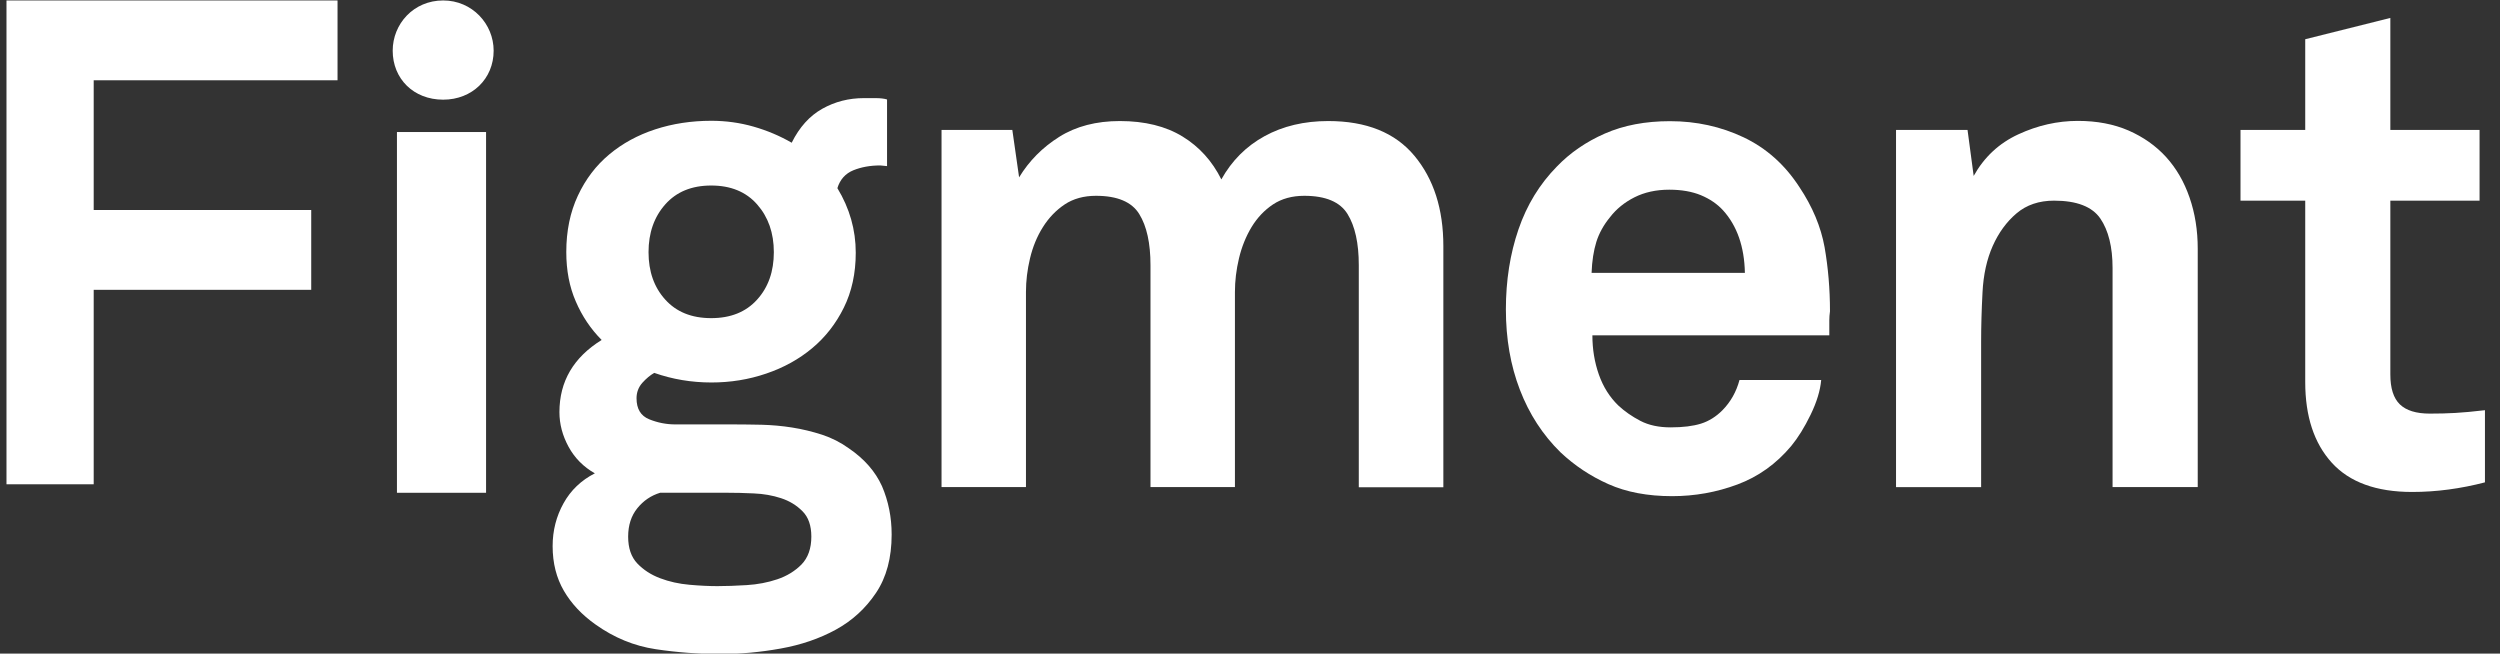 <svg width="153" height="40" viewBox="0 0 153 40" fill="none" xmlns="http://www.w3.org/2000/svg">
<rect x="0" y="0" width="153" height="40" fill="#333333" stroke="none"/>
<path fill-rule="evenodd" clip-rule="evenodd" d="M0.397 0.028V29.638H5.734V17.737H19.047V12.852H5.734V4.913H20.657V0.028H0.397Z" fill="white"/>
<path fill-rule="evenodd" clip-rule="evenodd" d="M24.293 30.158H29.747V8.08H24.293V30.158Z" fill="white"/>
<path fill-rule="evenodd" clip-rule="evenodd" d="M47.359 15.433C47.359 14.257 47.018 13.283 46.336 12.51C45.656 11.736 44.718 11.354 43.525 11.354C42.331 11.354 41.393 11.741 40.713 12.51C40.032 13.278 39.69 14.253 39.69 15.433C39.69 16.609 40.028 17.579 40.713 18.335C41.393 19.092 42.331 19.47 43.525 19.47C44.718 19.47 45.656 19.092 46.336 18.335C47.021 17.579 47.359 16.612 47.359 15.433ZM49.654 32.841C49.654 32.166 49.474 31.648 49.111 31.287C48.749 30.921 48.313 30.657 47.8 30.489C47.286 30.32 46.728 30.221 46.133 30.197C45.533 30.168 44.988 30.156 44.486 30.156H40.403C39.844 30.325 39.38 30.641 39.005 31.102C38.63 31.566 38.443 32.145 38.443 32.844C38.443 33.544 38.63 34.091 39.005 34.485C39.38 34.876 39.844 35.18 40.403 35.389C40.958 35.6 41.556 35.731 42.196 35.788C42.836 35.845 43.407 35.871 43.903 35.871C44.43 35.871 45.029 35.85 45.696 35.809C46.366 35.768 46.989 35.648 47.571 35.452C48.154 35.255 48.648 34.954 49.051 34.547C49.45 34.136 49.654 33.568 49.654 32.841ZM54.569 32.713C54.569 34.144 54.251 35.332 53.611 36.286C52.972 37.24 52.152 37.988 51.153 38.535C50.155 39.081 49.026 39.468 47.779 39.69C46.529 39.916 45.306 40.027 44.111 40.027C42.779 40.027 41.45 39.929 40.134 39.732C38.814 39.533 37.586 39.032 36.445 38.218C35.614 37.63 34.967 36.944 34.51 36.158C34.053 35.374 33.821 34.464 33.821 33.424C33.821 32.471 34.046 31.594 34.49 30.797C34.934 29.999 35.574 29.391 36.405 28.968C35.713 28.578 35.174 28.034 34.799 27.348C34.424 26.661 34.237 25.953 34.237 25.223C34.237 23.343 35.097 21.875 36.821 20.806C36.152 20.133 35.626 19.351 35.239 18.451C34.848 17.555 34.657 16.547 34.657 15.424C34.657 14.134 34.893 12.986 35.366 11.976C35.838 10.964 36.478 10.125 37.286 9.451C38.093 8.777 39.029 8.267 40.097 7.917C41.164 7.568 42.31 7.392 43.533 7.392C44.421 7.392 45.285 7.511 46.116 7.749C46.948 7.987 47.726 8.316 48.452 8.735C48.924 7.782 49.548 7.091 50.327 6.655C51.104 6.219 51.952 6.005 52.87 6.005H53.579C53.884 6.005 54.12 6.035 54.287 6.088V10.166L53.872 10.125C53.26 10.125 52.71 10.224 52.225 10.421C51.741 10.619 51.41 10.985 51.248 11.515C51.997 12.748 52.372 14.064 52.372 15.466C52.372 16.728 52.127 17.85 51.642 18.829C51.158 19.812 50.509 20.638 49.706 21.308C48.9 21.982 47.963 22.5 46.895 22.862C45.823 23.229 44.706 23.408 43.541 23.408C42.318 23.408 41.152 23.211 40.04 22.821C39.792 22.961 39.548 23.166 39.31 23.429C39.074 23.697 38.956 24.014 38.956 24.375C38.956 25.021 39.213 25.448 39.726 25.658C40.24 25.867 40.774 25.974 41.332 25.974H44.914C45.44 25.974 46.01 25.983 46.622 25.995C47.233 26.012 47.852 26.065 48.476 26.164C49.099 26.262 49.711 26.411 50.31 26.604C50.908 26.801 51.455 27.081 51.956 27.442C52.901 28.087 53.574 28.861 53.978 29.753C54.368 30.665 54.569 31.648 54.569 32.713Z" fill="white"/>
<path fill-rule="evenodd" clip-rule="evenodd" d="M83.158 16.231C83.158 14.886 82.929 13.842 82.469 13.098C82.013 12.358 81.128 11.983 79.824 11.983C79.075 11.983 78.435 12.161 77.909 12.51C77.383 12.86 76.943 13.325 76.596 13.896C76.25 14.471 75.993 15.108 75.826 15.808C75.659 16.51 75.578 17.193 75.578 17.867V29.807H70.41V16.231C70.41 14.886 70.182 13.842 69.721 13.098C69.265 12.358 68.38 11.983 67.076 11.983C66.327 11.983 65.687 12.161 65.161 12.51C64.636 12.86 64.187 13.325 63.828 13.896C63.465 14.471 63.205 15.108 63.038 15.808C62.87 16.51 62.789 17.193 62.789 17.867V29.807H57.622V7.95H61.954L62.369 10.854C62.981 9.846 63.8 9.02 64.827 8.374C65.853 7.729 67.093 7.408 68.535 7.408C70.063 7.408 71.343 7.725 72.37 8.354C73.397 8.982 74.192 9.863 74.746 10.98C75.386 9.833 76.267 8.949 77.391 8.333C78.516 7.716 79.816 7.408 81.288 7.408C83.622 7.408 85.379 8.115 86.561 9.533C87.742 10.952 88.333 12.79 88.333 15.063V29.819H83.158V16.231Z" fill="white"/>
<path fill-rule="evenodd" clip-rule="evenodd" d="M106.787 16.695C106.754 15.1 106.31 13.821 105.45 12.871C105.092 12.481 104.639 12.173 104.097 11.947C103.555 11.724 102.911 11.609 102.157 11.609C101.354 11.609 100.645 11.766 100.03 12.075C99.422 12.382 98.918 12.79 98.531 13.295C98.139 13.772 97.862 14.278 97.695 14.808C97.532 15.338 97.43 15.972 97.405 16.699H106.787V16.695ZM111.995 19.051C111.967 19.249 111.954 19.429 111.954 19.598V20.523H97.454C97.454 21.366 97.584 22.163 97.849 22.92C98.115 23.676 98.514 24.305 99.036 24.811C99.427 25.177 99.879 25.489 100.392 25.757C100.906 26.024 101.521 26.155 102.246 26.155C102.997 26.155 103.616 26.078 104.102 25.926C104.586 25.773 105.026 25.498 105.413 25.107C105.911 24.602 106.261 23.985 106.457 23.257H111.457C111.4 23.902 111.184 24.61 110.809 25.382C110.434 26.155 110.039 26.789 109.623 27.295C108.707 28.388 107.61 29.174 106.33 29.65C105.051 30.127 103.718 30.365 102.333 30.365C100.829 30.365 99.533 30.118 98.437 29.63C97.336 29.141 96.358 28.487 95.498 27.677C94.414 26.611 93.586 25.337 93.017 23.854C92.445 22.369 92.16 20.729 92.16 18.936C92.16 17.172 92.417 15.535 92.93 14.04C93.444 12.539 94.231 11.26 95.282 10.191C96.089 9.352 97.067 8.678 98.22 8.172C99.374 7.667 100.699 7.416 102.202 7.416C103.816 7.416 105.311 7.744 106.705 8.402C108.091 9.06 109.232 10.075 110.124 11.45C110.927 12.653 111.44 13.883 111.665 15.129C111.881 16.366 111.995 17.678 111.995 19.051Z" fill="white"/>
<path fill-rule="evenodd" clip-rule="evenodd" d="M129.289 29.811V16.4C129.289 15.112 129.036 14.101 128.54 13.373C128.039 12.646 127.097 12.28 125.708 12.28C124.79 12.28 124.024 12.539 123.413 13.057C122.801 13.575 122.317 14.241 121.954 15.055C121.592 15.87 121.384 16.814 121.33 17.892C121.273 18.973 121.245 19.972 121.245 20.898V29.811H116.037V7.951H120.413L120.789 10.767C121.429 9.619 122.338 8.768 123.519 8.222C124.7 7.675 125.916 7.399 127.163 7.399C128.332 7.399 129.367 7.597 130.268 7.988C131.168 8.383 131.934 8.92 132.562 9.607C133.185 10.294 133.667 11.12 134 12.087C134.335 13.053 134.501 14.097 134.501 15.219V29.807H129.289V29.811Z" fill="white"/>
<path fill-rule="evenodd" clip-rule="evenodd" d="M152.083 29.519C150.583 29.91 149.095 30.108 147.624 30.108C145.428 30.108 143.79 29.511 142.706 28.319C141.622 27.126 141.08 25.482 141.08 23.381V12.28H137.119V7.95H141.08V2.401L146.289 1.097V7.95H151.749V12.28H146.289V22.917C146.289 23.759 146.48 24.367 146.871 24.747C147.262 25.125 147.874 25.313 148.705 25.313C149.258 25.313 149.78 25.301 150.266 25.272C150.75 25.244 151.353 25.191 152.079 25.104V29.519H152.083Z" fill="white"/>
<path fill-rule="evenodd" clip-rule="evenodd" d="M30.211 3.103C30.211 1.466 28.899 0.028 27.122 0.028C25.308 0.028 24.033 1.466 24.033 3.103C24.033 4.818 25.308 6.1 27.122 6.1C28.899 6.1 30.211 4.818 30.211 3.103Z" fill="white"/>
</svg>
